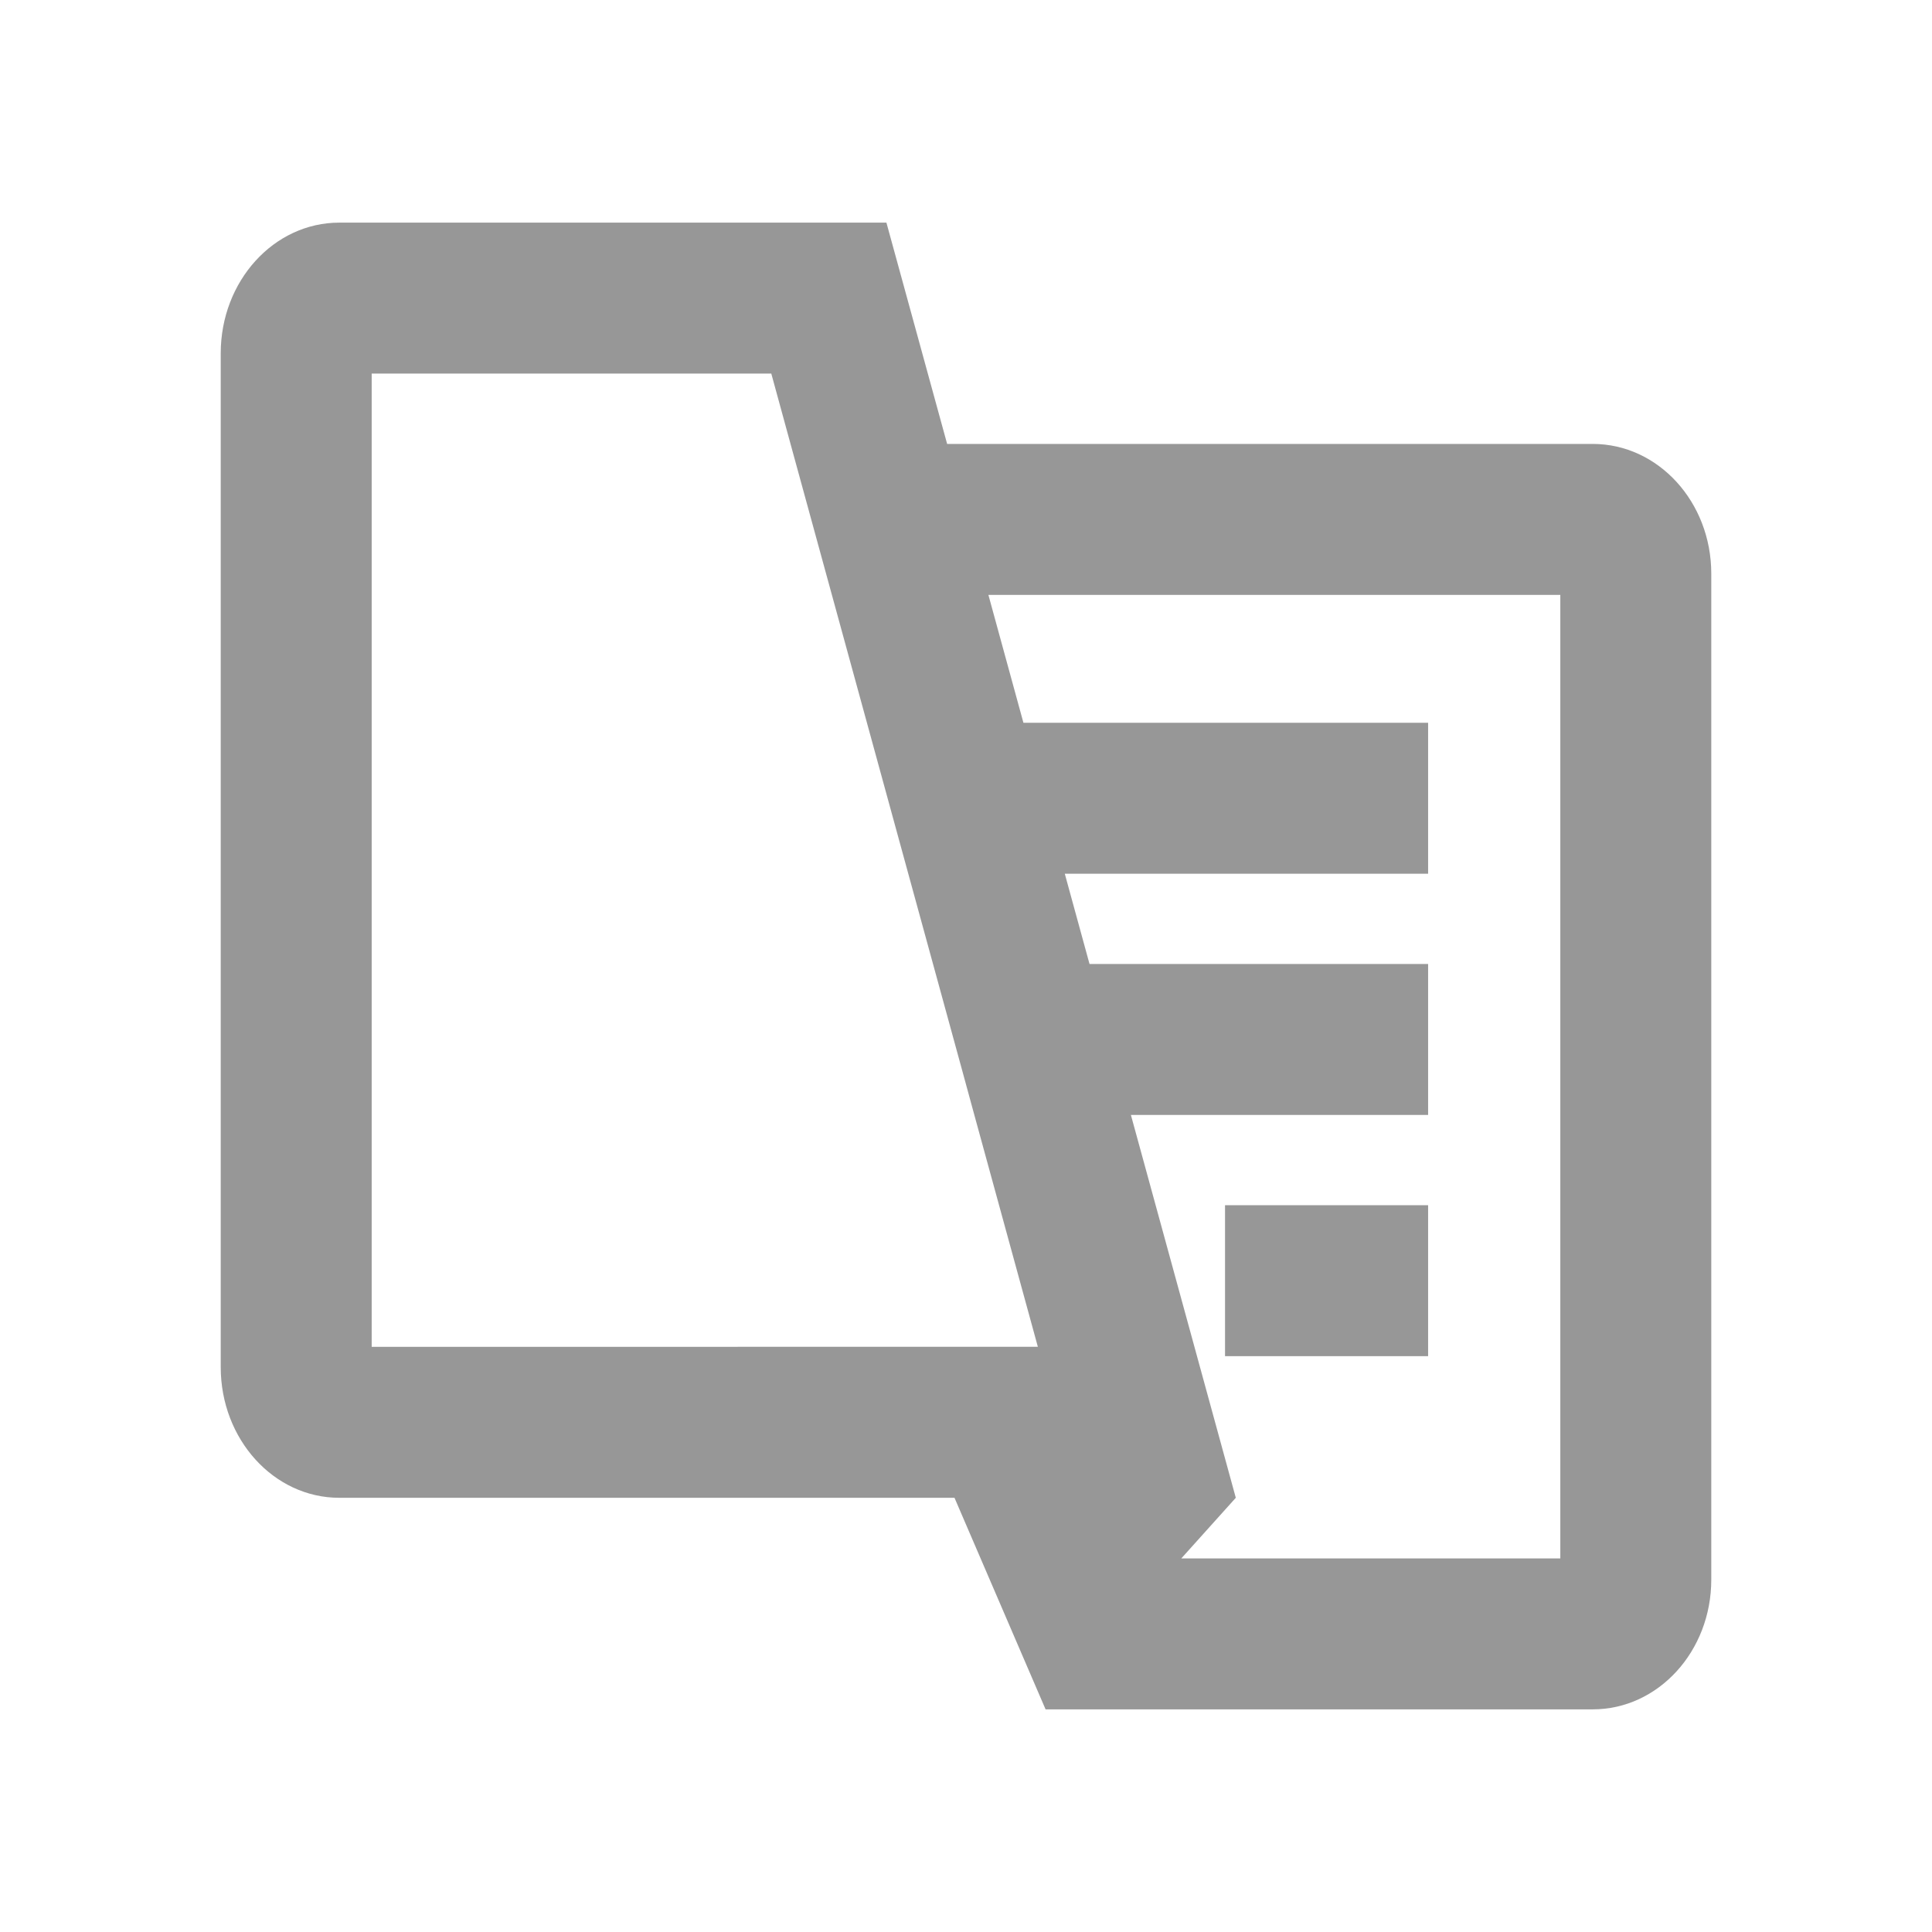 <?xml version="1.0" standalone="no"?>
<!DOCTYPE svg PUBLIC "-//W3C//DTD SVG 1.1//EN" "http://www.w3.org/Graphics/SVG/1.1/DTD/svg11.dtd">
<svg t="1653993411632" class="icon" viewBox="0 0 1024 1024" version="1.1" xmlns="http://www.w3.org/2000/svg" p-id="address-toggle" xmlns:xlink="http://www.w3.org/1999/xlink" width="16" height="16">
  <path d="M844.18 235.29H502L469.82 118h-290c-34.7 0-62.83 31-62.83 69.26v537.35c0 38.24 28.13 69.25 62.83 69.25H505.9L554.18 906h290c34.7 0 62.83-30.77 62.83-68.72V304c-0.01-37.94-28.13-68.71-62.83-68.71zM197 713.86V198h211.8l10.2 37.29 91.4 333.6 6 22 33.68 122.93zM827 826H626.11L655 793.86l-55.6-202.92h157.53v-80H577.47l-13.11-47.85h192.57v-80H542.44l-18.57-67.79H827zM649.29 718.78h107.64v-80H649.29z" fill="#979797" p-id="20232"></path>
</svg>
